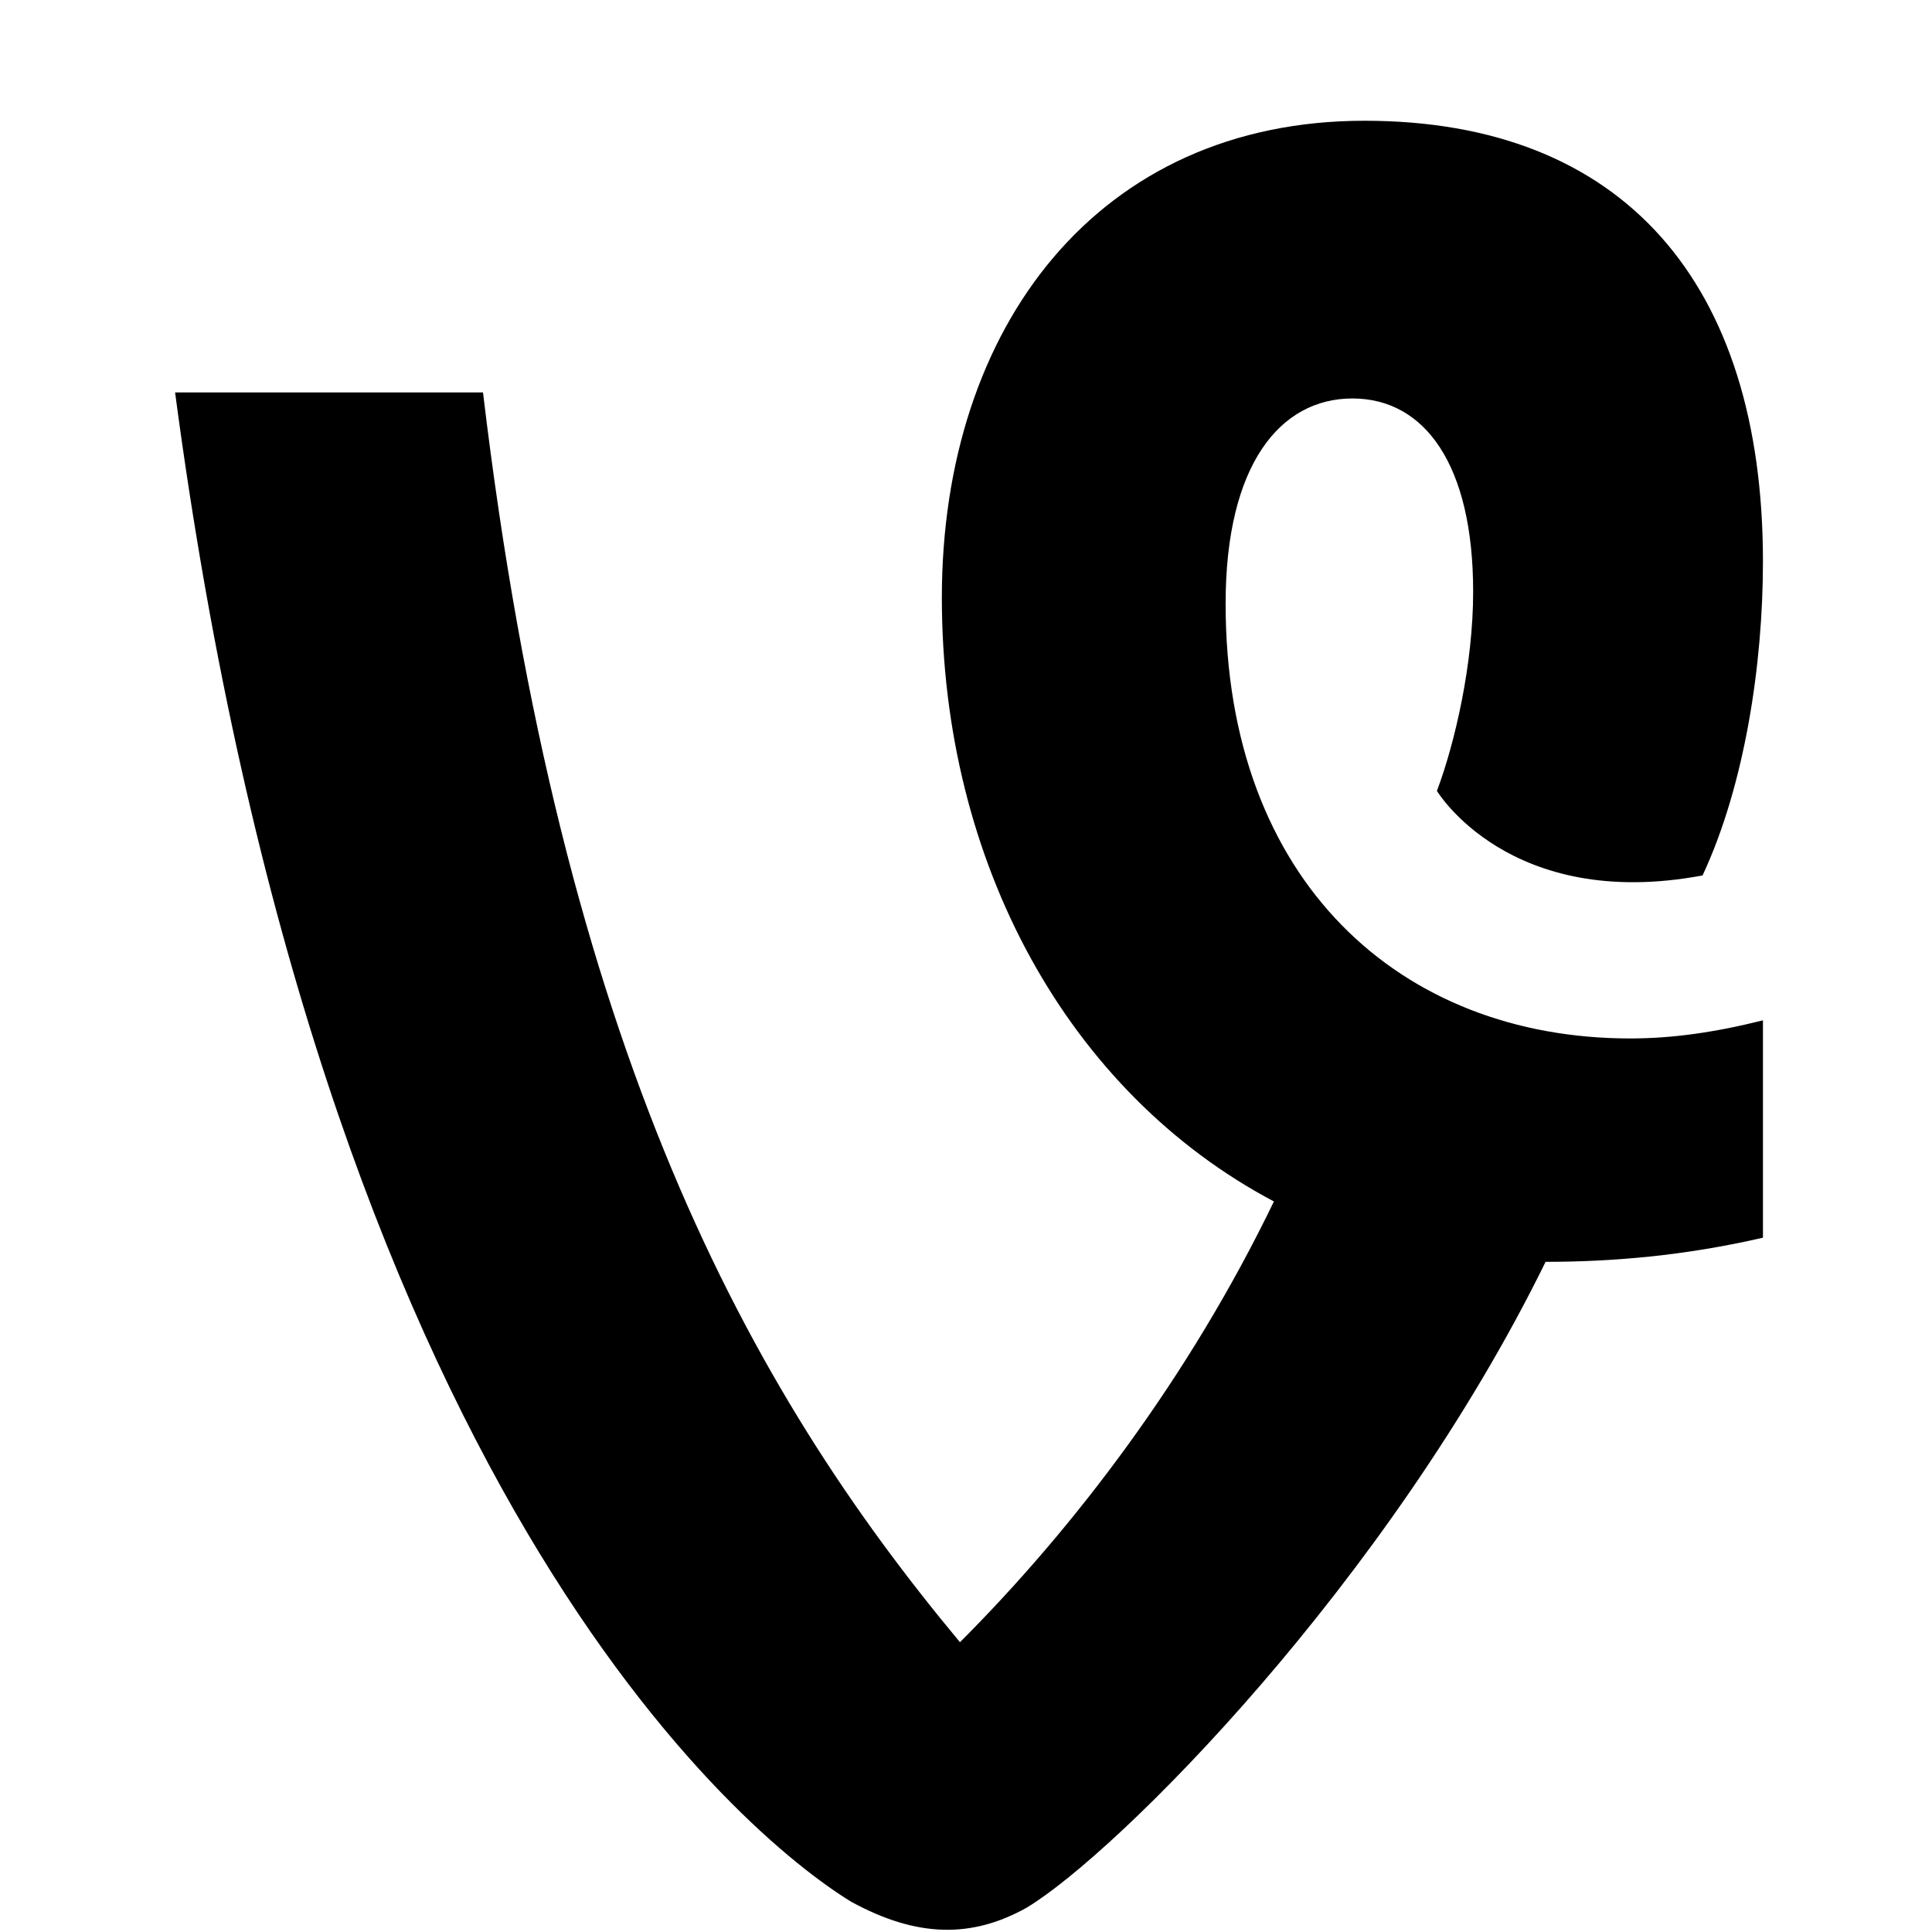 <svg viewBox="16, 15, 32, 32" xmlns="http://www.w3.org/2000/svg">
  <g>
    <path d="M45.2,31.9c-0.8,0.2-1.5,0.3-2.2,0.3c-3.8,0-6.7-2.6-6.7-7.2c0-2.3,0.9-3.4,2.1-3.4 c1.2,0,2,1.1,2,3.2c0,1.2-0.3,2.5-0.6,3.3c0,0,1.2,2,4.4,1.4c0.7-1.5,1-3.5,1-5.2c0-4.6-2.3-7.3-6.6-7.3c-4.4,0-7,3.4-7,7.9 c0,4.4,2.1,8.2,5.5,10c-1.4,2.9-3.3,5.4-5.2,7.3c-3.5-4.2-6.6-9.8-7.9-20.7h-5.1c2.4,18.1,9.4,23.9,11.2,25c1.1,0.6,2,0.6,2.9,0.1 c1.5-0.9,6-5.4,8.6-10.7c1.1,0,2.3-0.1,3.6-0.4V31.9z"></path>
  </g>
</svg>
